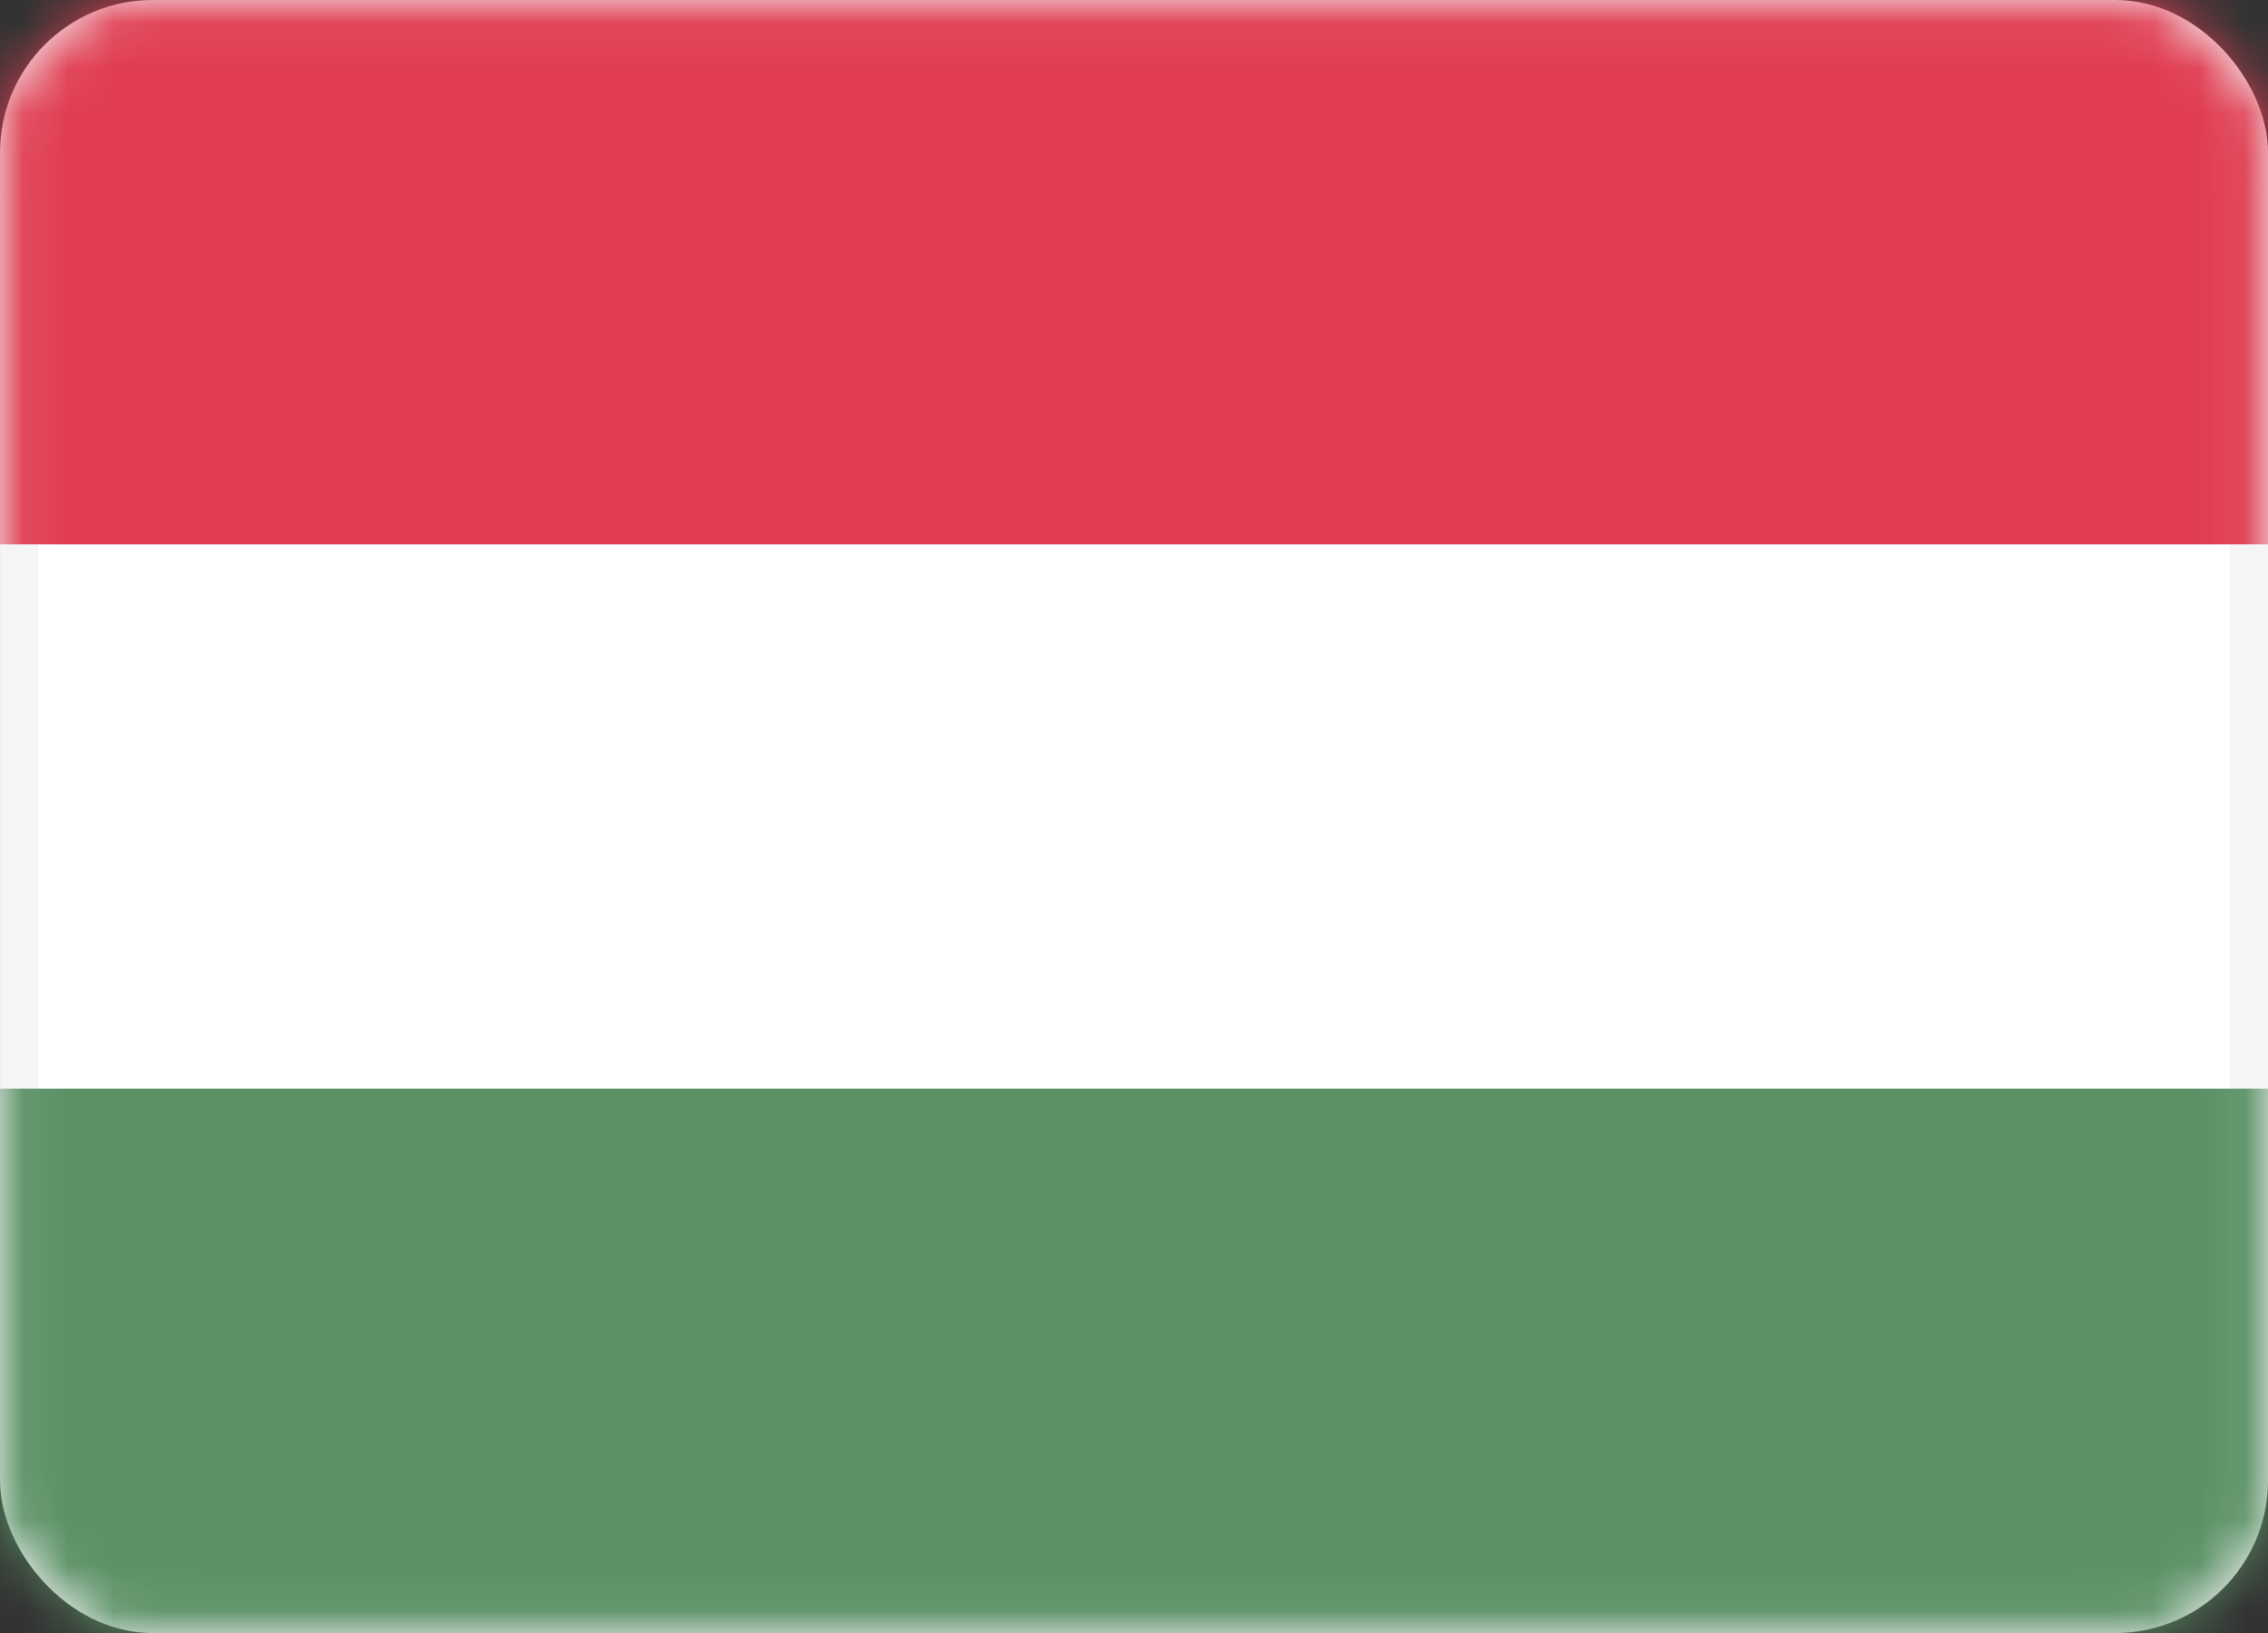 <svg width="50" height="36" viewBox="0 0 50 36" fill="none" xmlns="http://www.w3.org/2000/svg">
<rect x="0" y="0" width="50" height="36" fill="#333333" stroke="none"/>
<rect x="0.421" y="0.421" width="49.159" height="35.159" rx="2.944" fill="white" stroke="#F5F5F5" stroke-width="0.841"/>
<mask id="mask0_104_467" style="mask-type:luminance" maskUnits="userSpaceOnUse" x="0" y="0" width="50" height="36">
<rect x="0.421" y="0.421" width="49.159" height="35.159" rx="2.944" fill="white" stroke="white" stroke-width="0.841"/>
</mask>
<g mask="url(#mask0_104_467)">
<path fill-rule="evenodd" clip-rule="evenodd" d="M0 12H50V0H0V12Z" fill="#E03D52"/>
<path fill-rule="evenodd" clip-rule="evenodd" d="M0 36H50V24H0V36Z" fill="#5A9165"/>
</g>
</svg>
